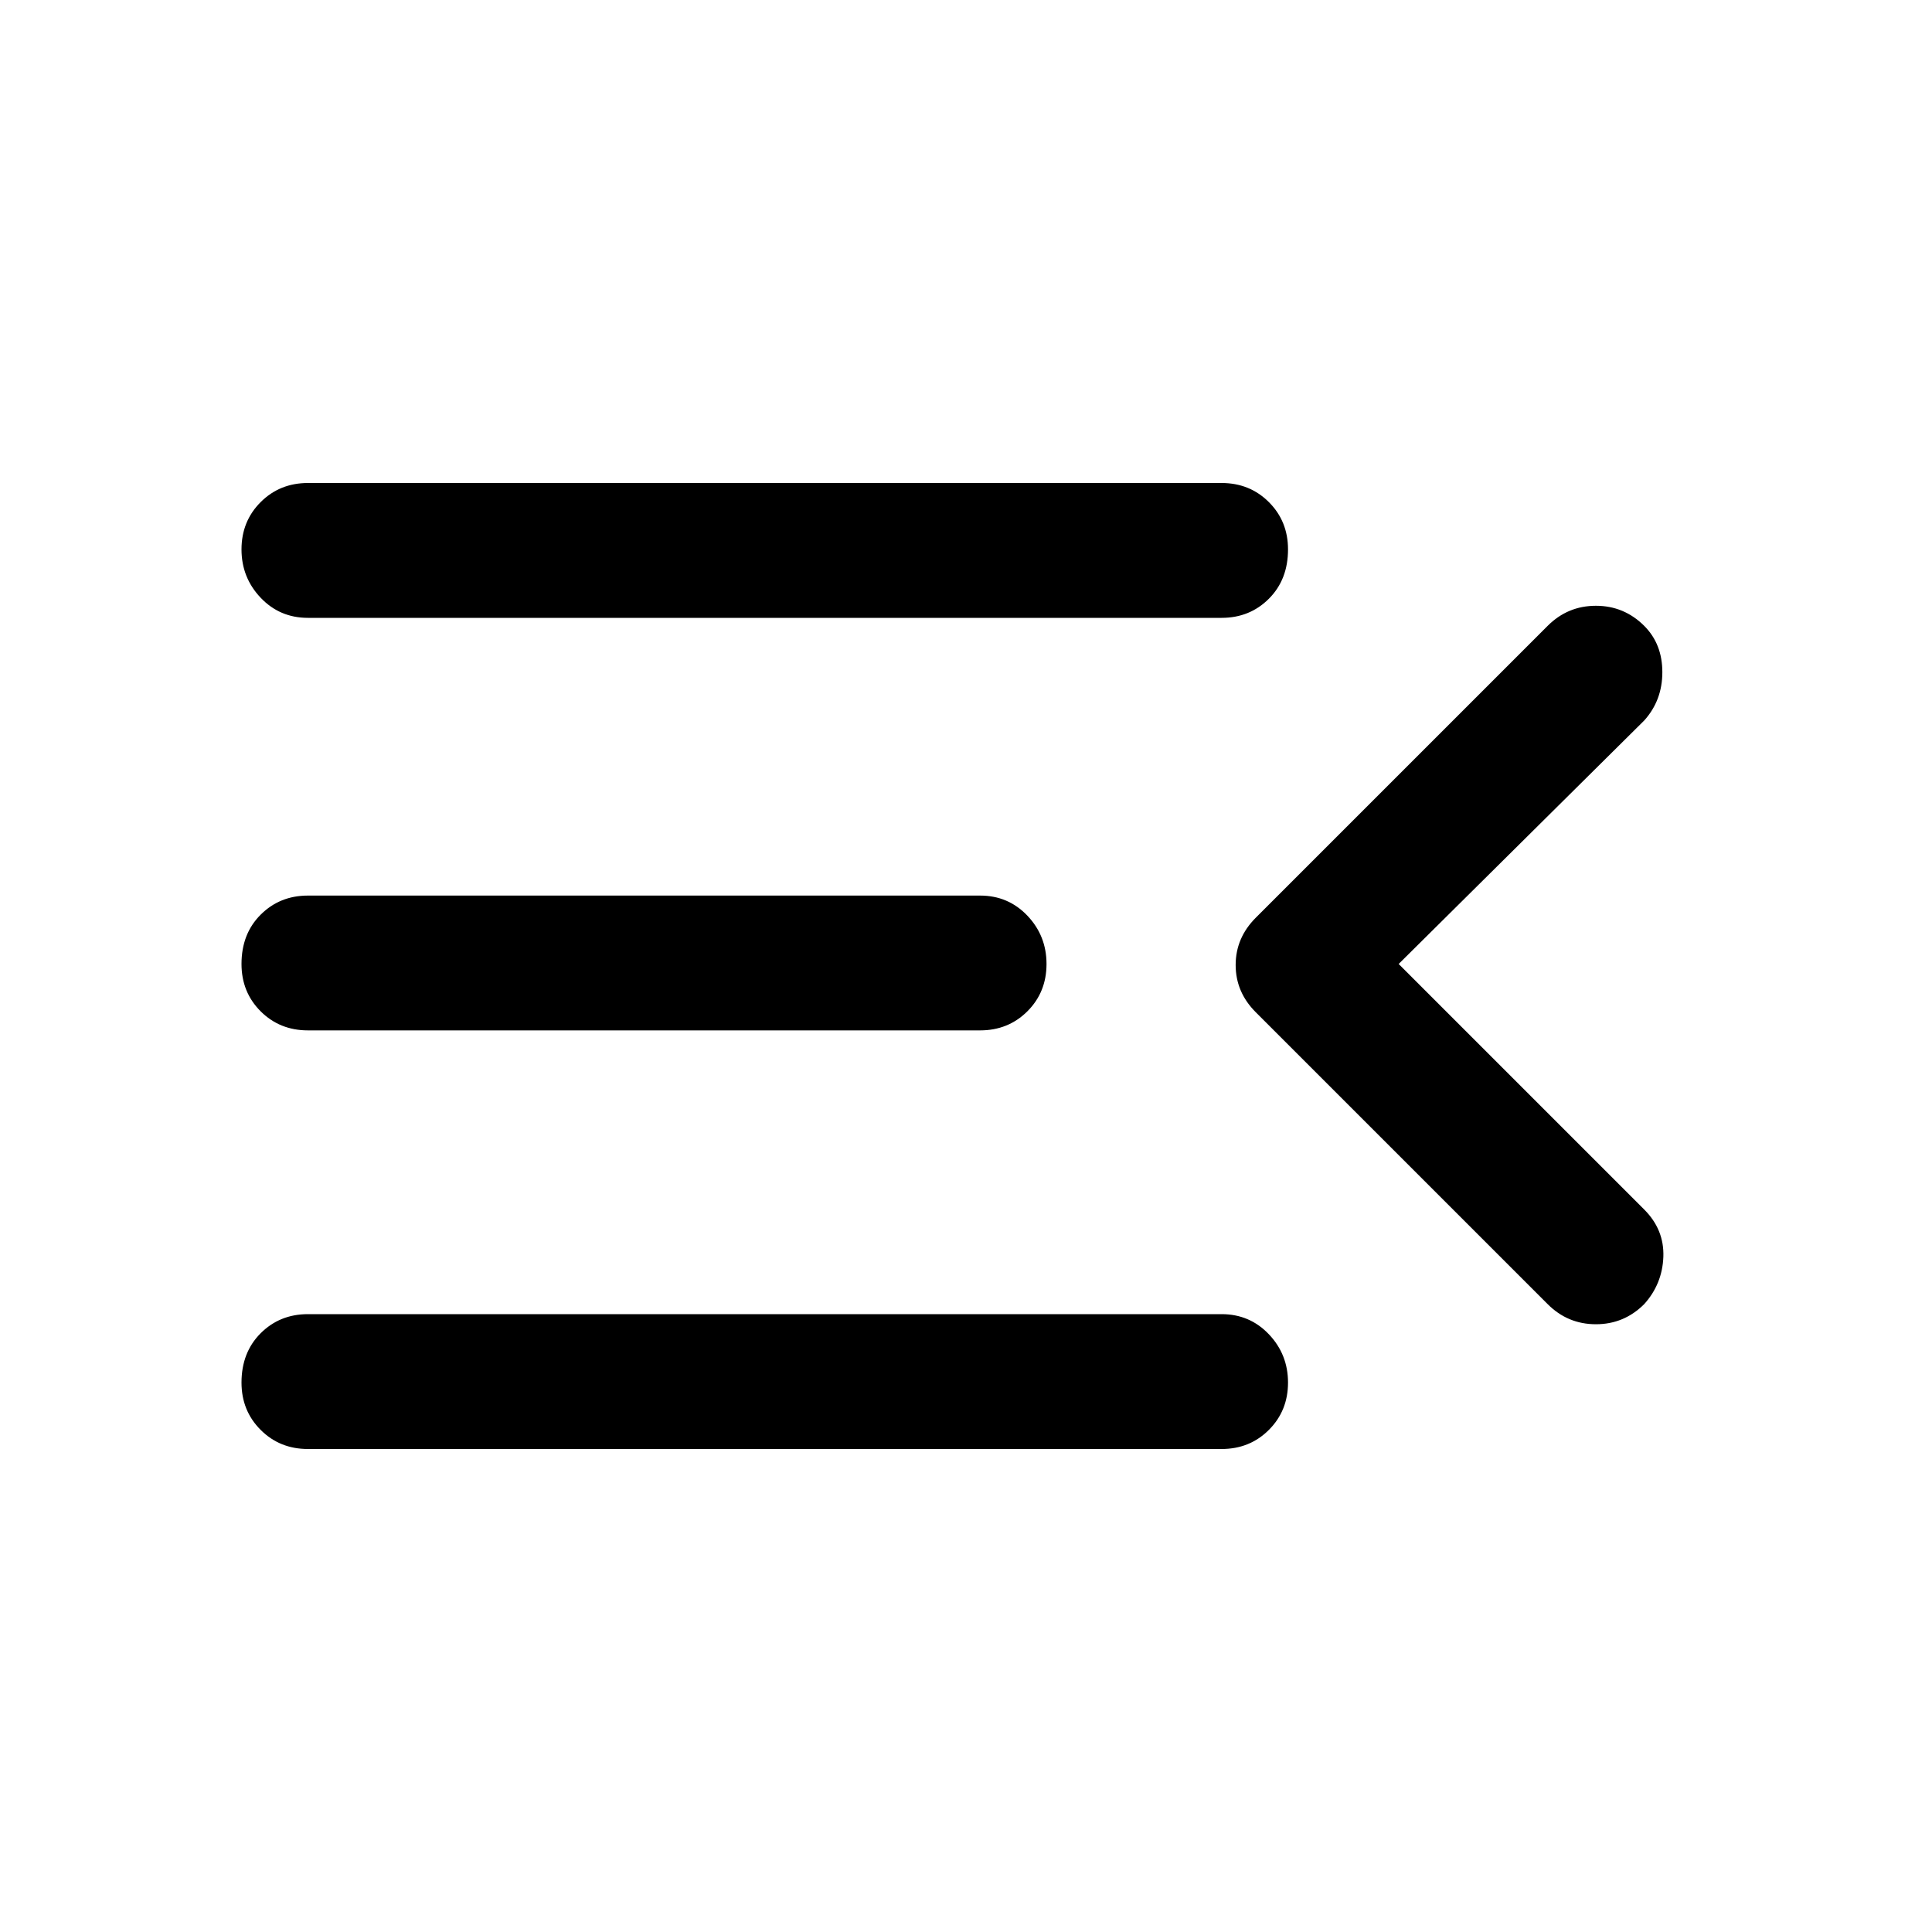 <svg xmlns="http://www.w3.org/2000/svg" height="40" width="40"><path d="M6.375 30Q5.792 30 5.396 29.604Q5 29.208 5 28.625Q5 28 5.396 27.604Q5.792 27.208 6.375 27.208H25.292Q25.875 27.208 26.271 27.625Q26.667 28.042 26.667 28.625Q26.667 29.208 26.271 29.604Q25.875 30 25.292 30ZM6.375 21.333Q5.792 21.333 5.396 20.938Q5 20.542 5 19.958Q5 19.333 5.396 18.938Q5.792 18.542 6.375 18.542H20.292Q20.875 18.542 21.271 18.958Q21.667 19.375 21.667 19.958Q21.667 20.542 21.271 20.938Q20.875 21.333 20.292 21.333ZM6.375 12.792Q5.792 12.792 5.396 12.375Q5 11.958 5 11.375Q5 10.792 5.396 10.396Q5.792 10 6.375 10H25.292Q25.875 10 26.271 10.396Q26.667 10.792 26.667 11.375Q26.667 12 26.271 12.396Q25.875 12.792 25.292 12.792ZM28.958 19.958 34.042 25.042Q34.458 25.458 34.438 26.021Q34.417 26.583 34.042 27Q33.625 27.417 33.042 27.417Q32.458 27.417 32.042 27L26 20.958Q25.583 20.542 25.583 19.979Q25.583 19.417 26 19L32.042 12.958Q32.458 12.542 33.042 12.542Q33.625 12.542 34.042 12.958Q34.417 13.333 34.417 13.917Q34.417 14.5 34.042 14.917Z"/></svg>
